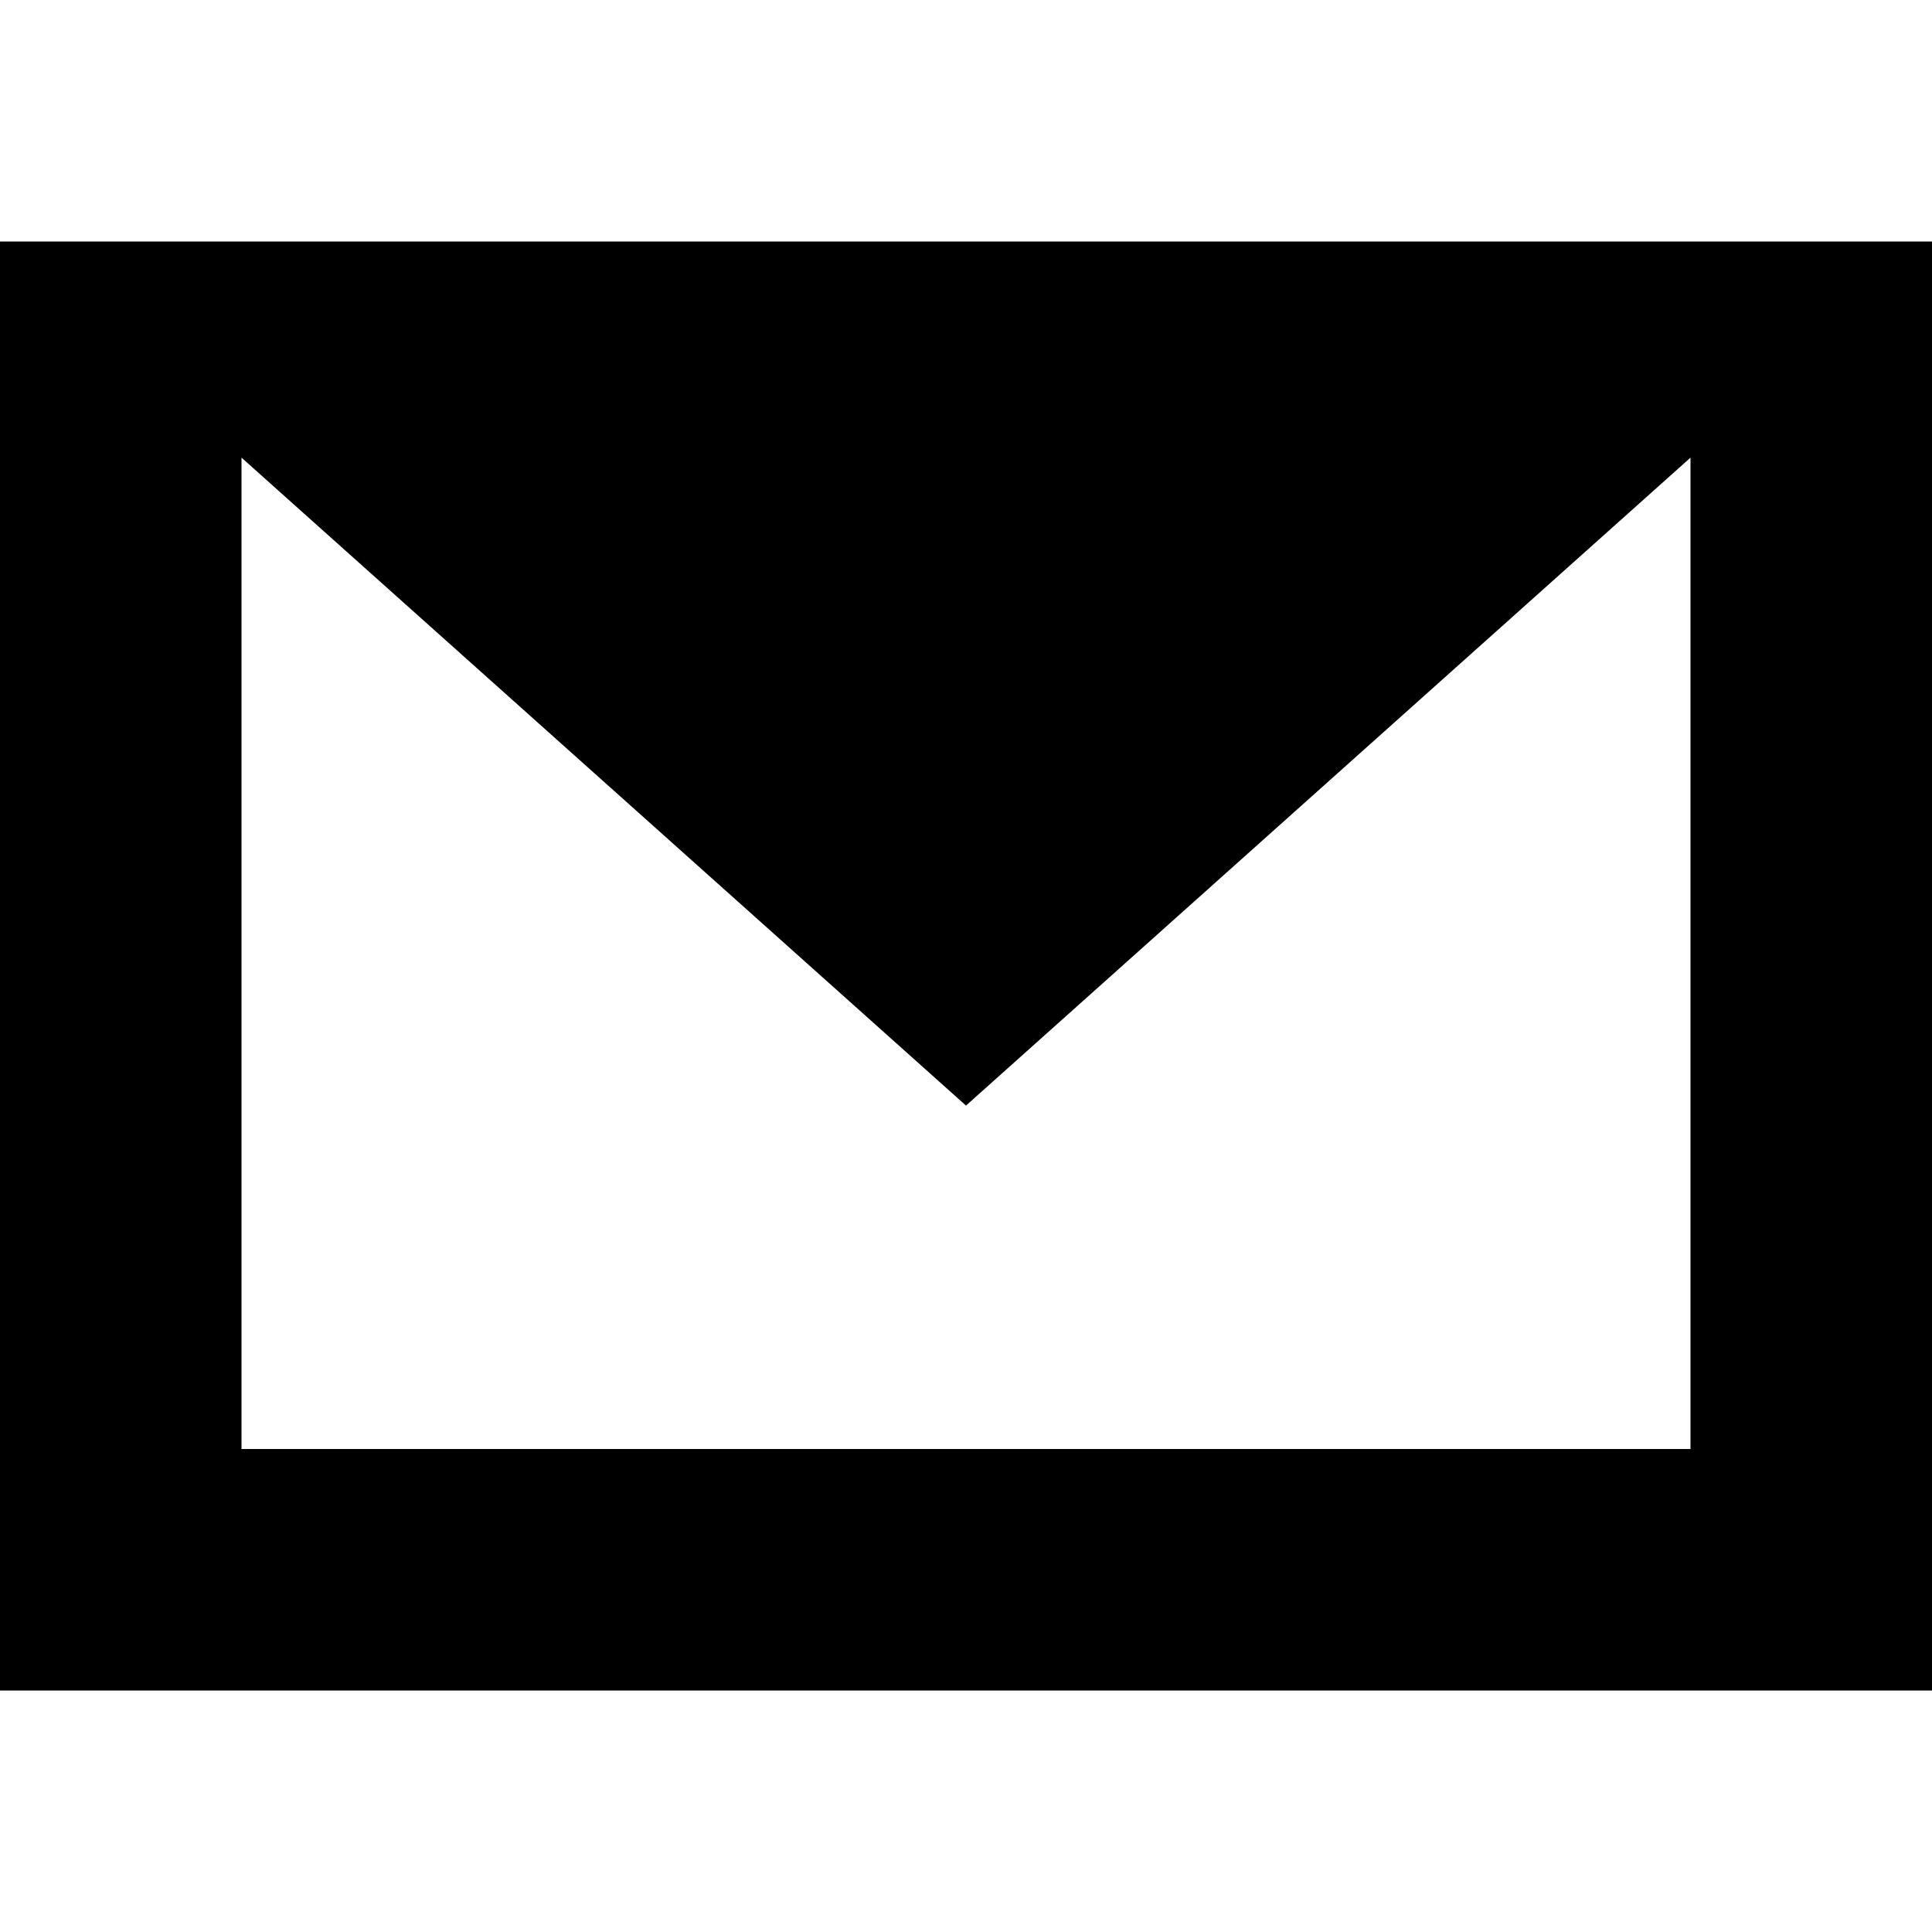 <?xml version="1.0" encoding="UTF-8" standalone="no"?>
<svg width="16px" height="16px" viewBox="0 0 16 16" version="1.1" xmlns="http://www.w3.org/2000/svg" xmlns:xlink="http://www.w3.org/1999/xlink">
    <!-- Generator: Sketch 40.1 (33804) - http://www.bohemiancoding.com/sketch -->
    <title>Mail-16</title>
    <desc>Created with Sketch.</desc>
    <defs></defs>
    <g id="Page-1" stroke="none" stroke-width="1" fill="none" fill-rule="evenodd">
        <g id="Artboard-413" transform="translate(-967, -181)"></g>
        <g id="Mail-16" fill="currentColor">
            <path d="M0,14 L16,14 L16,2 L0,2 L0,14 Z M14,3.79 L14,12 L2,12 L2,3.79 L8,9.156 L14,3.79 Z" id="Shape"></path>
        </g>
    </g>
</svg>

